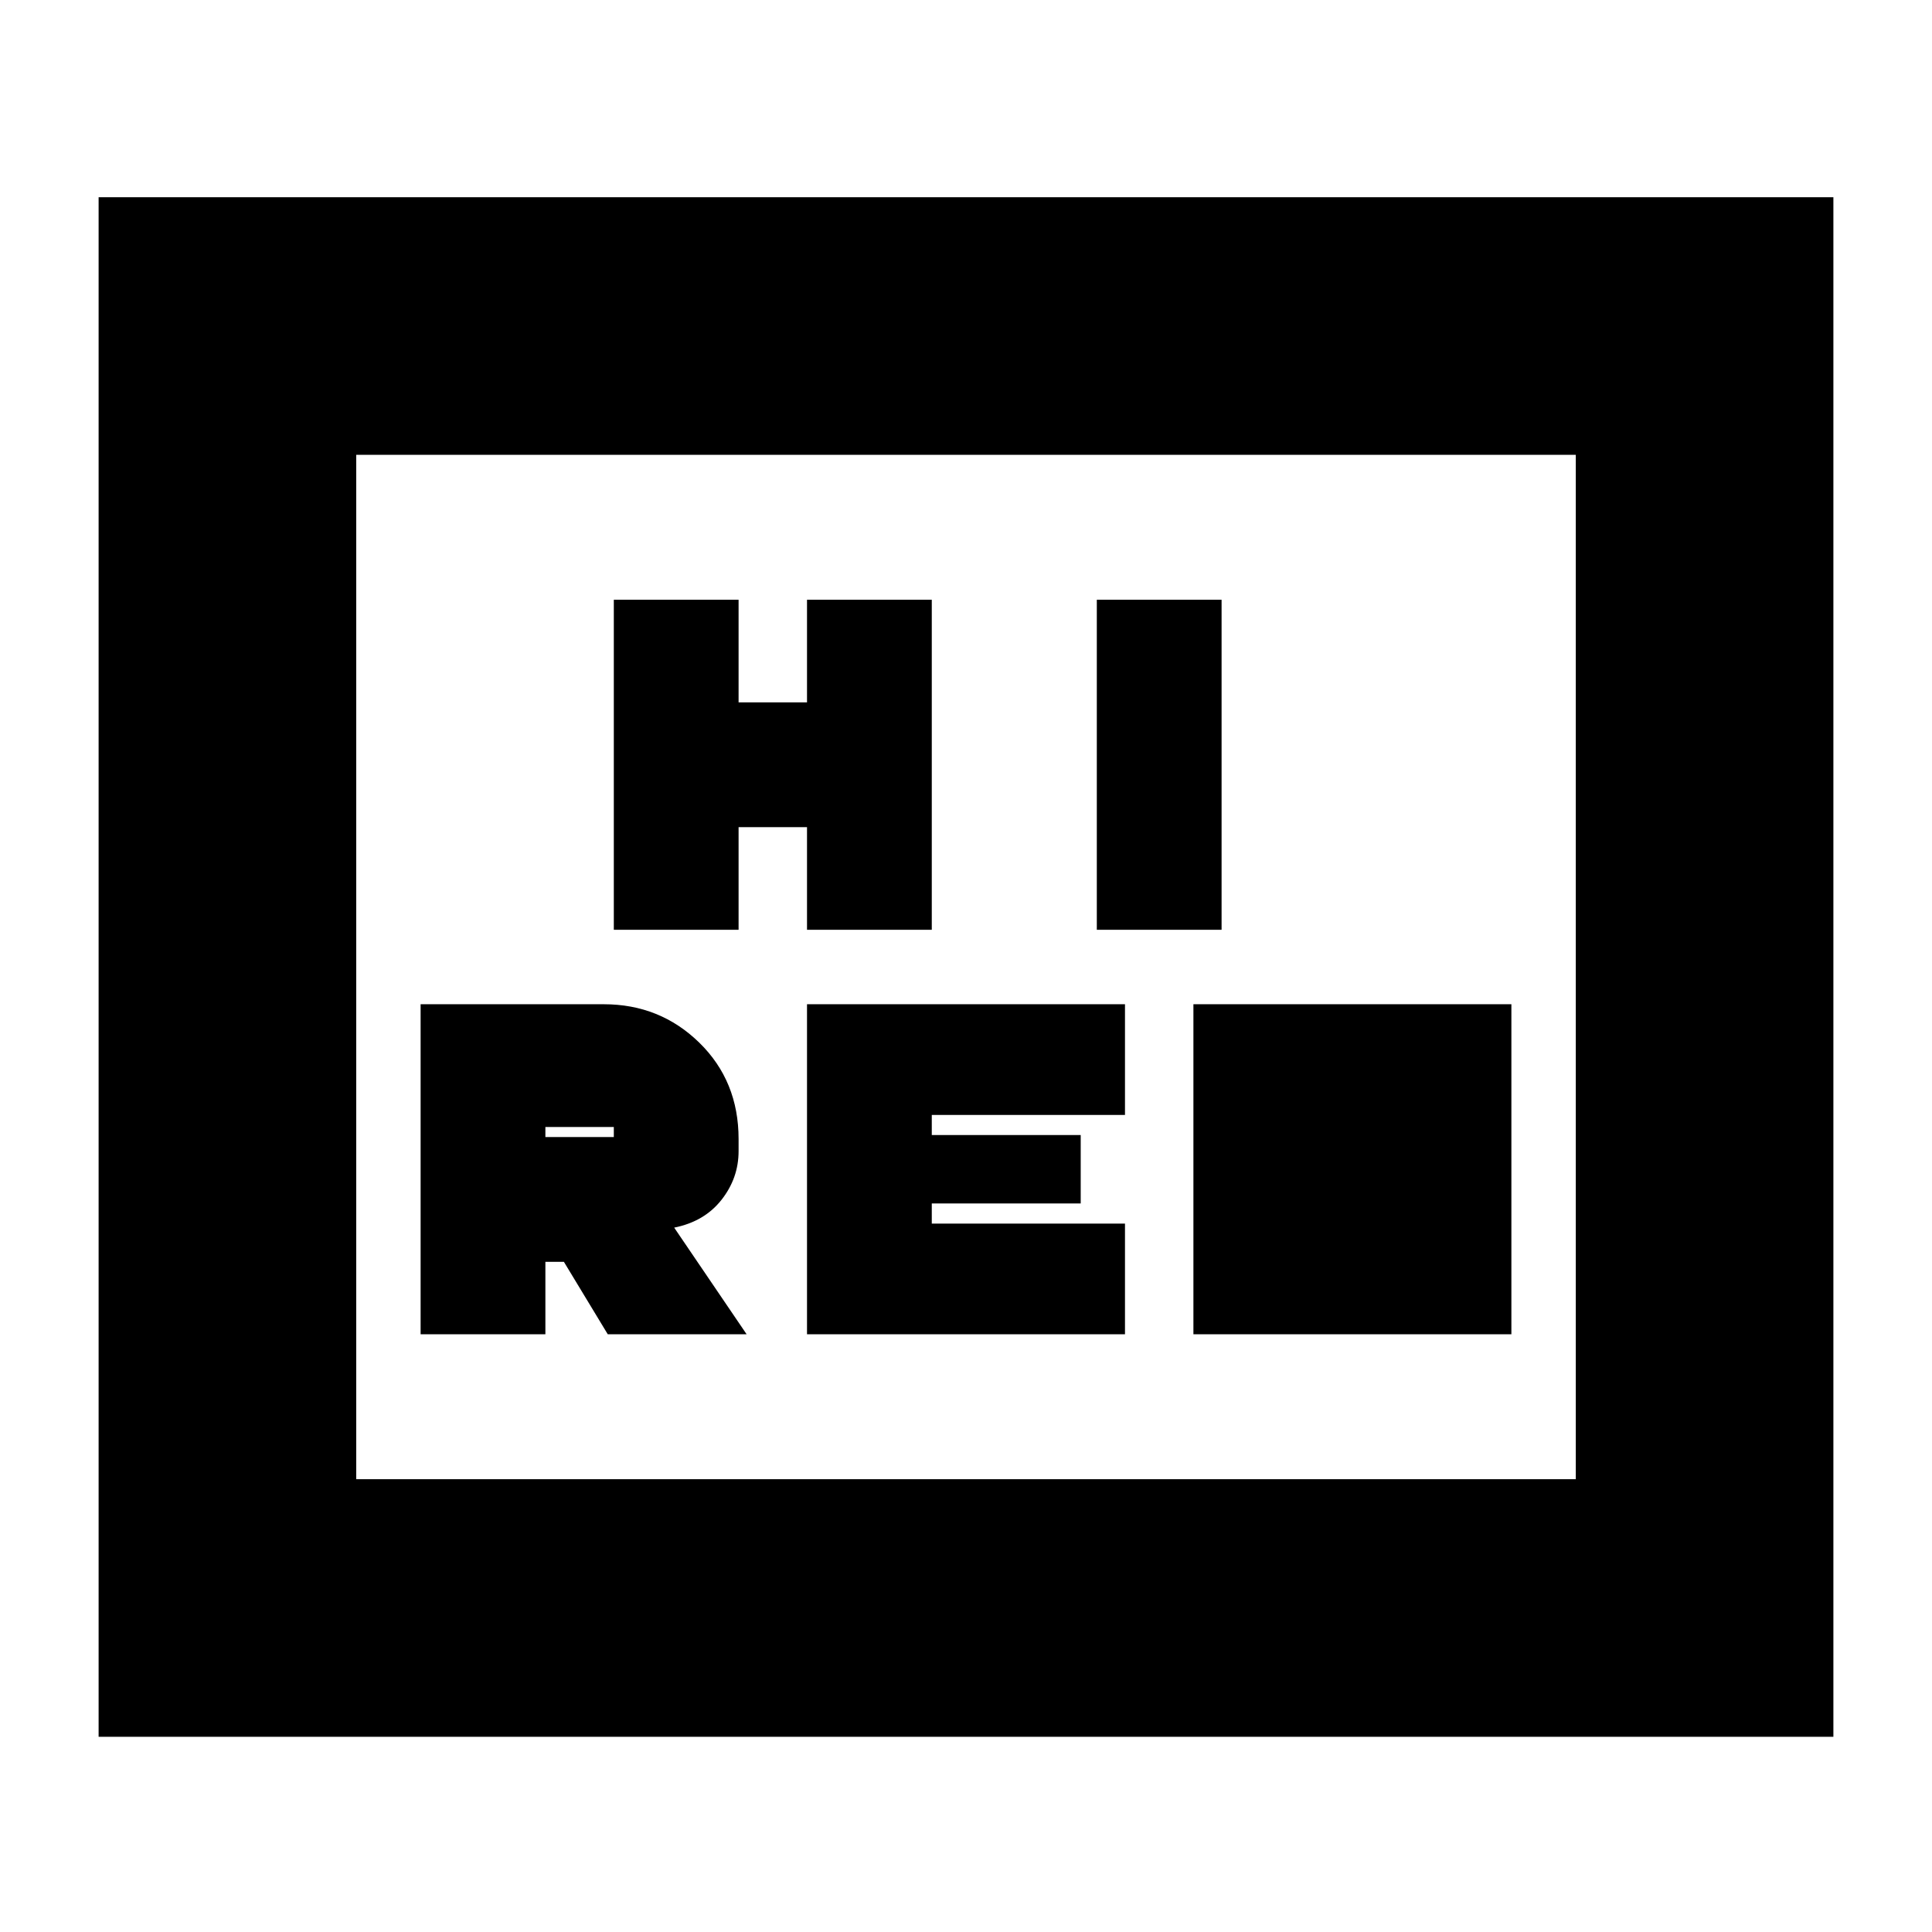 <svg xmlns="http://www.w3.org/2000/svg" height="20" viewBox="0 -960 960 960" width="20"><path d="M401-297h158v-55h-96v-10h74v-34h-74v-10h96v-55H401v164Zm192 0h158v-113h-96v4h96v-55H593v113h96v-4h-96v55ZM305-498h62v-51h34v51h62v-164h-62v51h-34v-51h-62v164Zm240 0h62v-164h-62v164ZM49-97v-765h862v765H49Zm128-128h606v-509H177v509Zm0 0v-509 509Zm32-72h62v-36h9.2l21.8 36h69l-36-53q15-3 23.5-13.8T367-388v-6q0-28.83-19.54-47.92Q327.92-461 300-461h-91v164Zm62-98v-5h34v5h-34Z"/></svg>